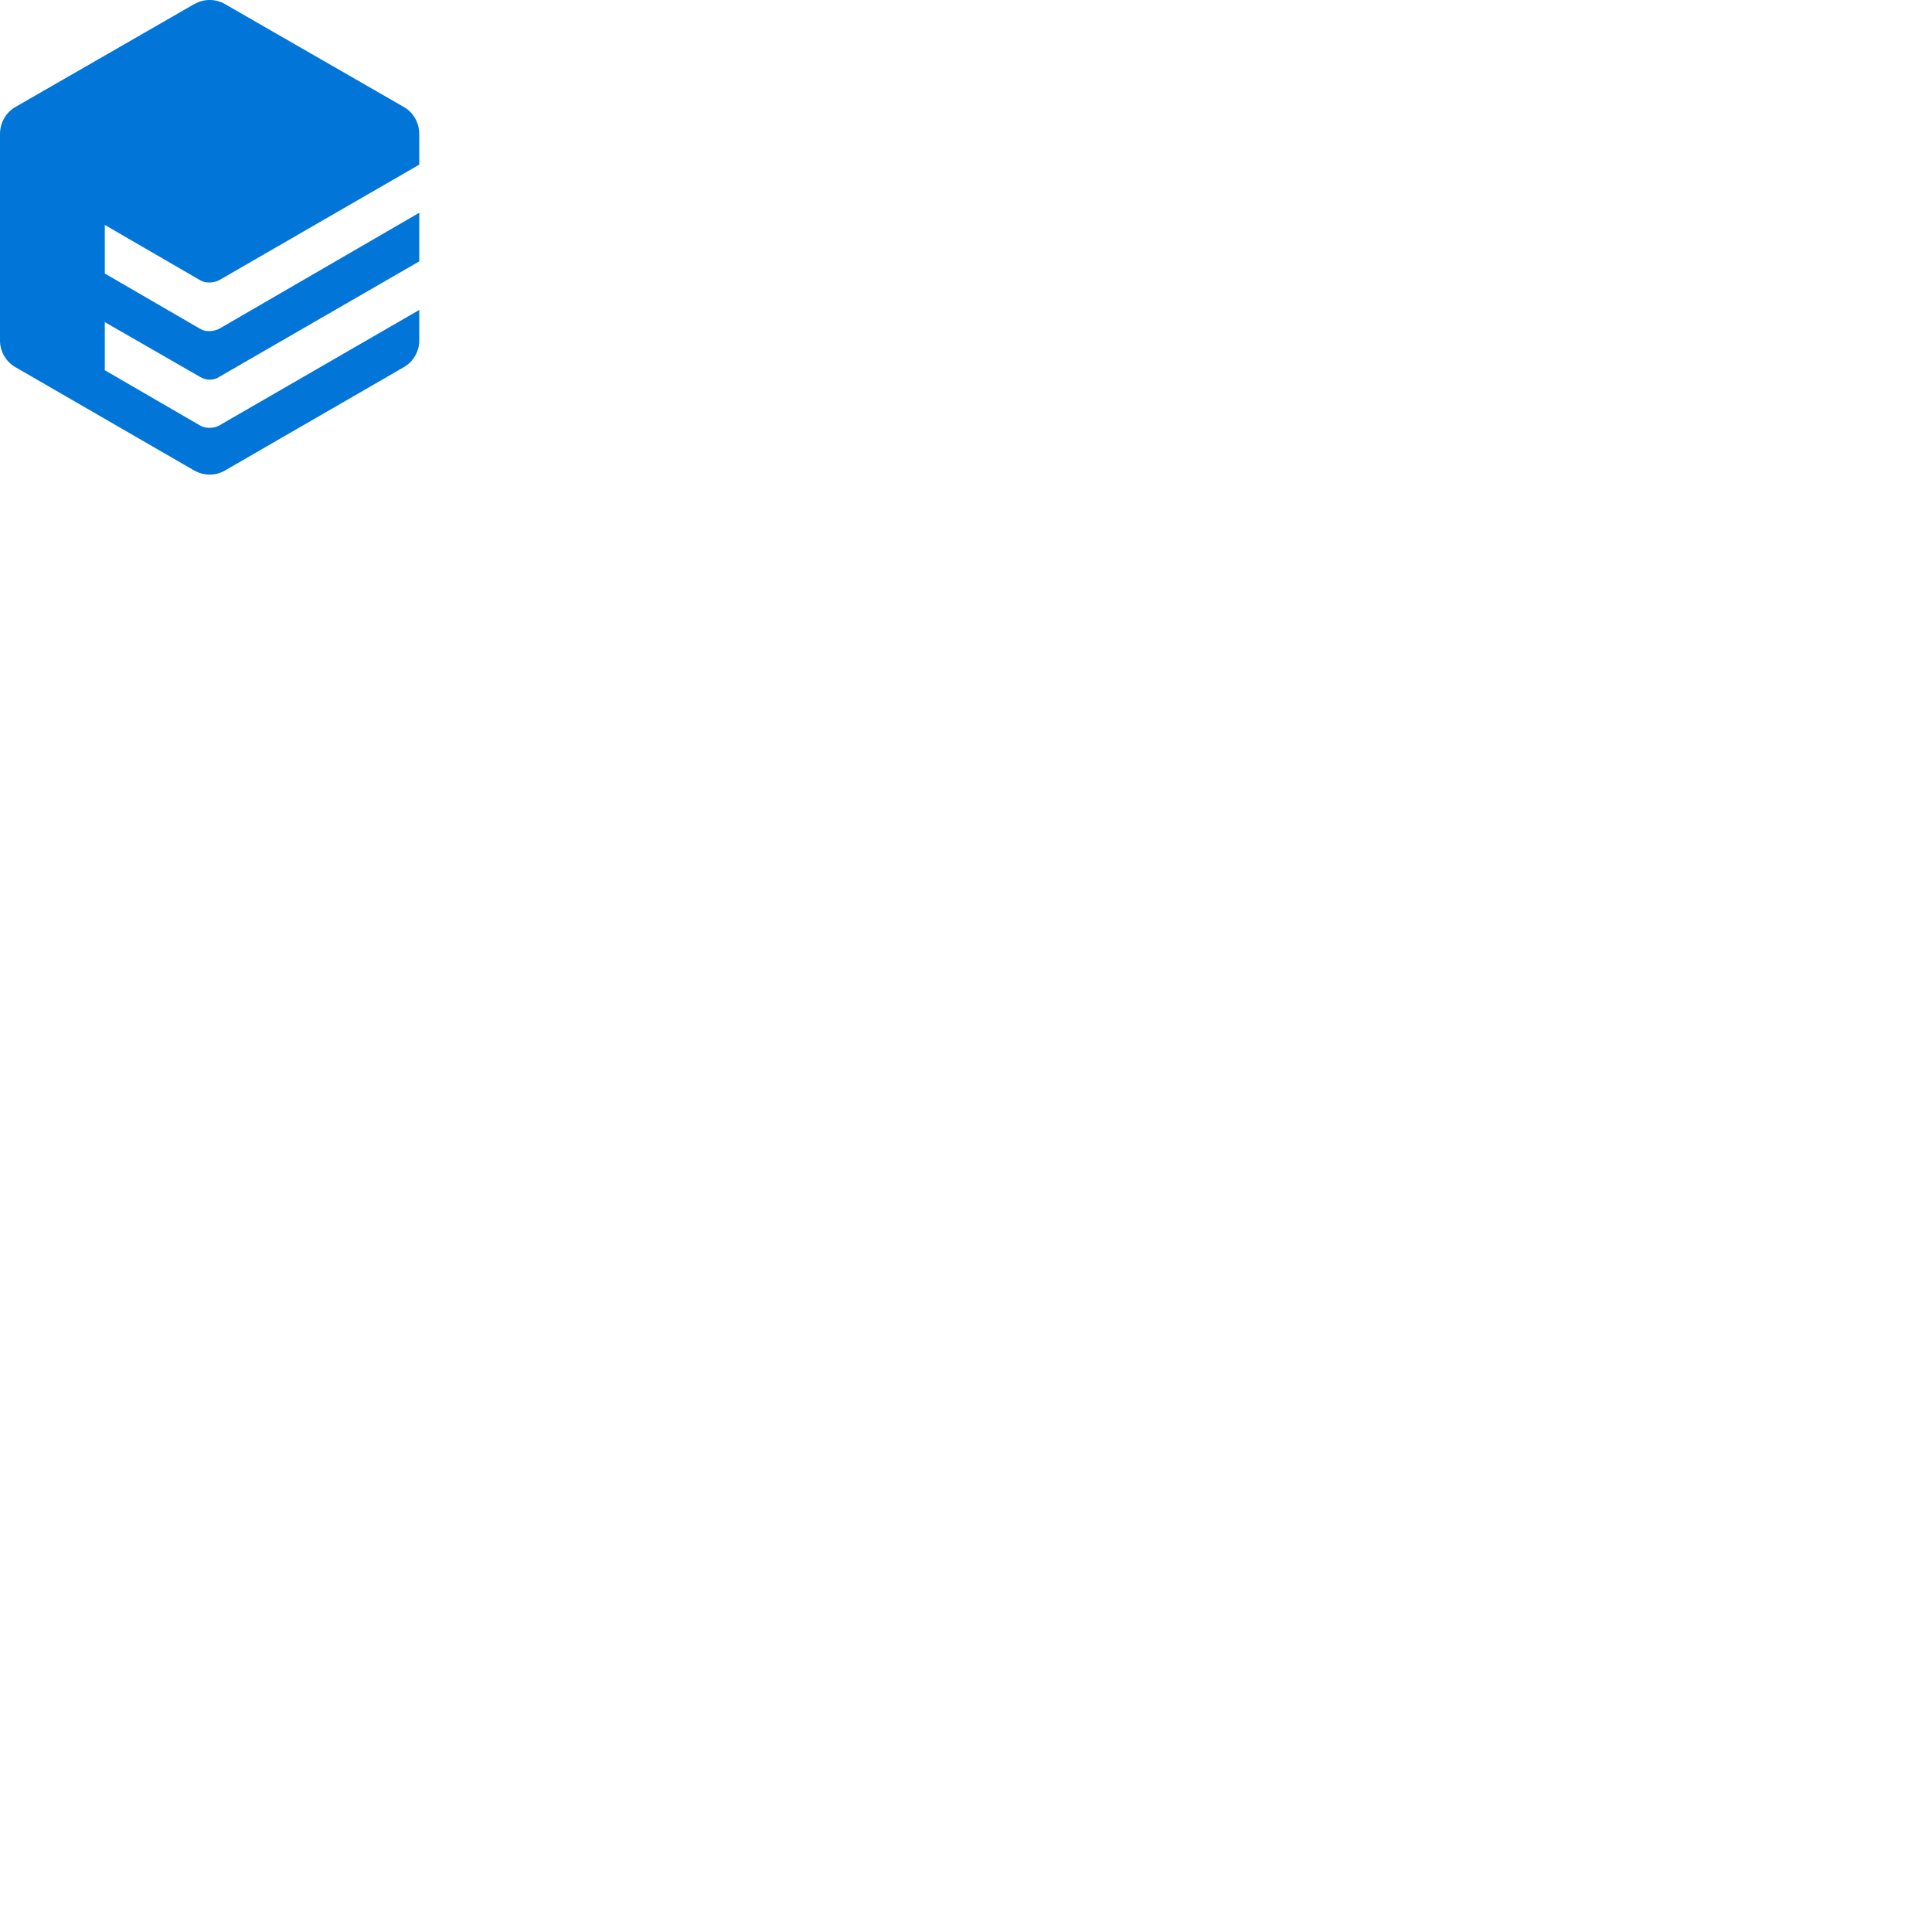 <svg xmlns="http://www.w3.org/2000/svg" xmlns:xlink="http://www.w3.org/1999/xlink" fill="none" viewBox="0 0 512 512"><g><path d="m55.548 74.865c-.95 0-1.667-.121-2.496-.596l-25.278-14.66v12.871l25.278 14.67c.829.475 1.546.596 2.496.596.839 0 1.788-.242 2.506-.596l53.053-30.764v12.882l-53.053 30.633c-.717.475-1.546.717-2.506.717-.828 0-1.667-.242-2.496-.717l-25.278-14.539v12.75l25.278 14.67c.829.474 1.667.596 2.496.596.96 0 1.91-.243 2.506-.596l53.053-30.644v8.103c0 2.869-1.546 5.607-4.052 7.042l-47.455 27.42c-1.182.708-2.617 1.071-4.051 1.071-1.425 0-2.738-.363-4.051-1.071l-47.445-27.42c-2.506-1.435-4.051-4.173-4.051-7.042v-54.719c0-2.98 1.546-5.718 4.051-7.153l47.445-27.299c1.314-.707 2.627-1.071 4.051-1.071 1.435 0 2.869.364 4.051 1.071l47.455 27.299c2.506 1.435 4.052 4.173 4.052 7.153v8.113l-53.053 30.633c-.717.364-1.667.596-2.506.596z" fill="#0275d8"/></g></svg>